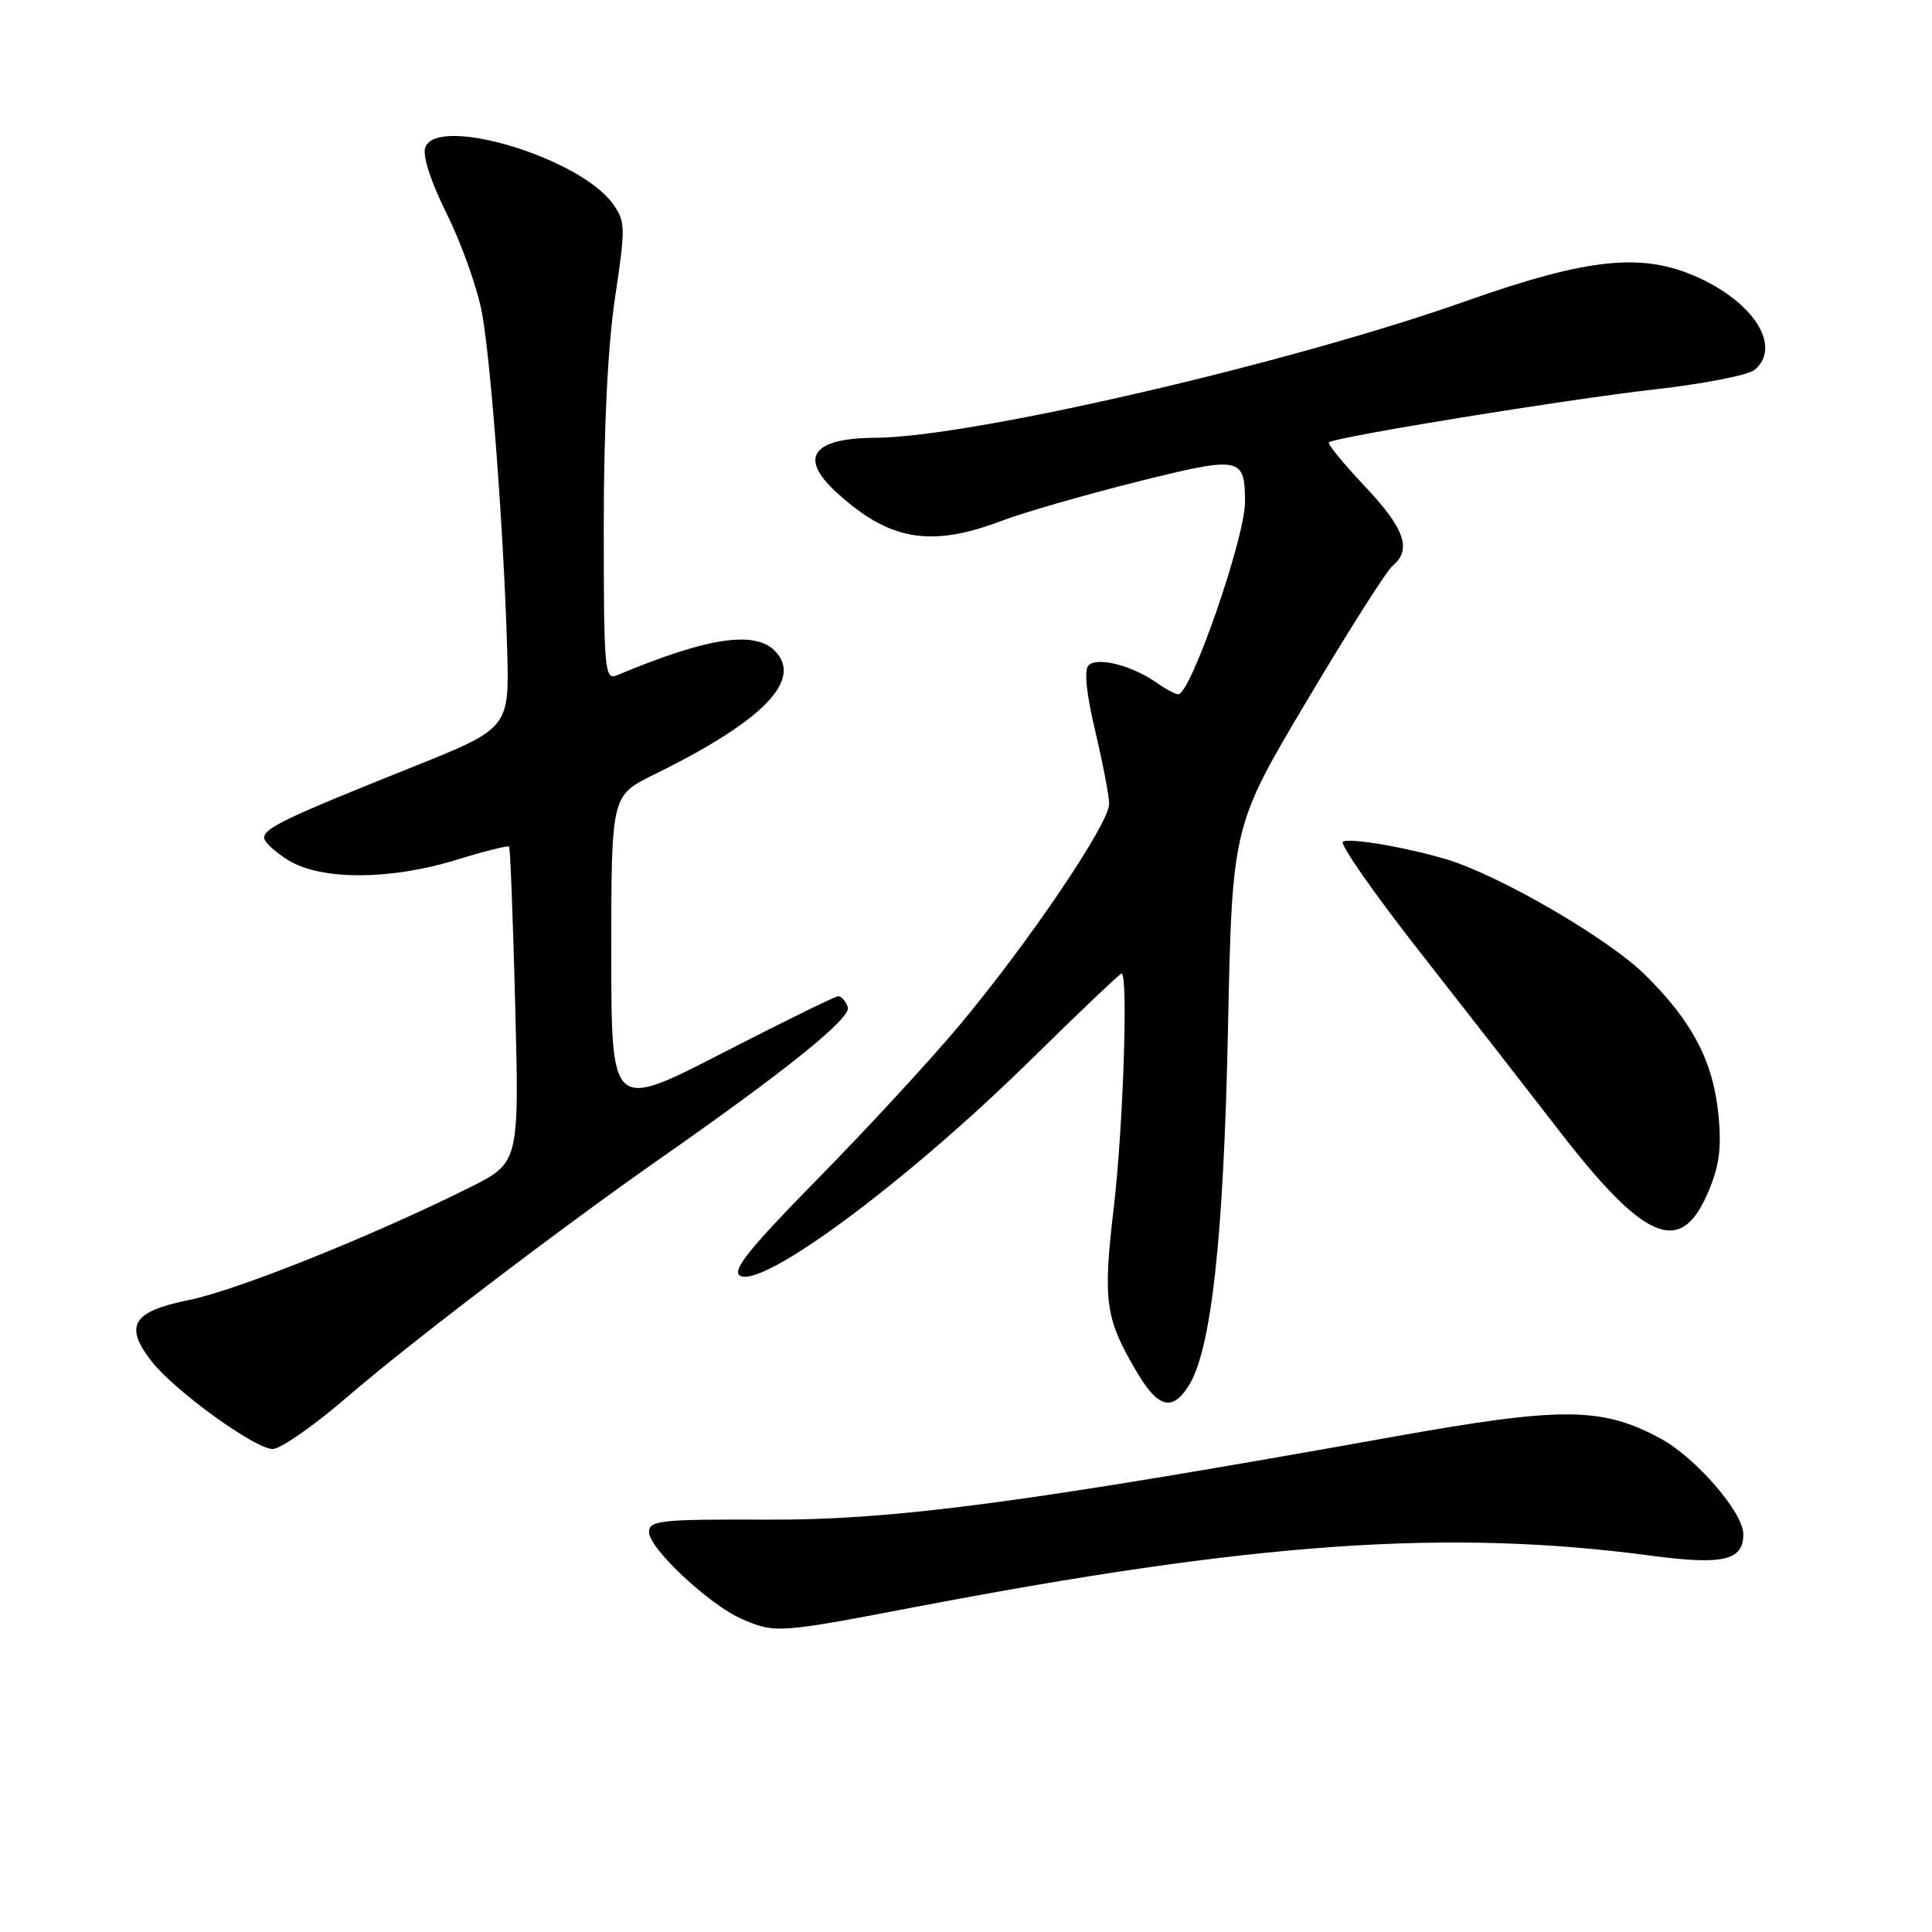 <?xml version="1.0" encoding="UTF-8" standalone="no"?>
<!DOCTYPE svg PUBLIC "-//W3C//DTD SVG 1.1//EN" "http://www.w3.org/Graphics/SVG/1.1/DTD/svg11.dtd" >
<svg xmlns="http://www.w3.org/2000/svg" xmlns:xlink="http://www.w3.org/1999/xlink" version="1.1" viewBox="0 0 256 256">
 <g >
 <path fill="currentColor"
d=" M 120.89 213.01 C 166.18 204.34 191.79 202.54 218.81 206.14 C 228.32 207.40 231.00 206.78 231.00 203.29 C 231.00 200.43 224.74 193.18 220.08 190.64 C 212.28 186.40 207.04 186.36 184.50 190.40 C 135.61 199.15 118.47 201.42 101.75 201.36 C 87.48 201.30 86.00 201.46 86.00 203.02 C 86.00 205.17 94.01 212.67 98.31 214.53 C 102.68 216.43 103.19 216.40 120.89 213.01 Z  M 46.08 185.05 C 54.12 178.10 74.31 162.72 87.50 153.50 C 104.44 141.65 112.87 134.84 112.34 133.43 C 112.03 132.64 111.47 132.00 111.08 132.00 C 110.69 132.00 103.77 135.40 95.69 139.55 C 81.00 147.11 81.00 147.11 81.00 126.26 C 81.00 105.42 81.00 105.42 86.63 102.65 C 101.13 95.54 106.48 90.06 102.65 86.22 C 99.94 83.51 93.61 84.50 81.75 89.48 C 80.12 90.17 80.00 88.85 80.00 69.77 C 80.00 56.70 80.54 45.75 81.50 39.41 C 82.90 30.10 82.88 29.35 81.20 27.00 C 76.84 20.91 58.00 15.23 56.36 19.51 C 55.94 20.59 57.05 24.01 59.28 28.51 C 61.25 32.51 63.33 38.41 63.90 41.64 C 65.10 48.49 66.77 70.98 67.20 86.00 C 67.50 96.50 67.50 96.50 54.50 101.70 C 37.94 108.33 35.00 109.73 35.00 111.00 C 35.00 111.57 36.46 112.92 38.25 114.01 C 42.60 116.66 51.75 116.63 60.49 113.93 C 64.18 112.79 67.32 112.00 67.46 112.18 C 67.61 112.36 67.98 121.85 68.27 133.29 C 68.80 154.08 68.80 154.08 62.15 157.39 C 49.24 163.82 31.32 171.00 24.95 172.28 C 17.52 173.78 16.40 175.69 20.13 180.44 C 23.19 184.33 33.80 192.00 36.13 192.00 C 37.18 192.00 41.66 188.87 46.08 185.05 Z  M 157.43 183.75 C 160.48 179.10 162.14 164.23 162.71 136.50 C 163.27 109.50 163.27 109.50 173.17 92.85 C 178.61 83.69 183.72 75.64 184.53 74.97 C 187.11 72.83 186.13 70.02 180.84 64.43 C 178.01 61.43 175.87 58.81 176.09 58.61 C 176.87 57.91 207.60 52.91 219.23 51.60 C 225.68 50.87 231.64 49.71 232.48 49.02 C 235.98 46.11 232.77 40.52 225.61 37.05 C 217.99 33.36 210.87 34.02 194.09 39.95 C 170.82 48.18 128.63 57.94 116.00 58.01 C 107.68 58.05 105.80 60.60 110.75 65.16 C 117.78 71.64 123.29 72.60 132.73 69.01 C 135.61 67.92 143.64 65.60 150.58 63.86 C 164.41 60.40 164.96 60.50 164.97 66.50 C 164.98 71.26 157.78 92.00 156.12 92.00 C 155.75 92.00 154.43 91.29 153.19 90.42 C 149.98 88.17 145.39 87.01 144.24 88.16 C 143.63 88.77 143.94 91.90 145.11 96.81 C 146.11 101.04 146.95 105.40 146.97 106.50 C 147.02 109.07 136.20 125.05 127.01 136.00 C 123.08 140.68 114.64 149.82 108.24 156.32 C 99.37 165.35 96.95 168.35 98.03 169.02 C 100.96 170.83 120.14 156.61 136.64 140.38 C 143.01 134.12 148.39 129.00 148.61 129.00 C 149.51 129.00 148.83 149.33 147.59 159.92 C 146.12 172.34 146.44 174.65 150.50 181.58 C 153.38 186.51 155.24 187.09 157.43 183.75 Z  M 226.18 158.33 C 227.77 154.73 228.13 152.36 227.73 148.00 C 227.08 140.75 224.29 135.38 217.95 129.14 C 213.05 124.32 198.64 115.95 191.65 113.86 C 186.23 112.25 178.83 110.99 177.94 111.53 C 177.48 111.82 182.14 118.49 188.30 126.34 C 194.46 134.20 202.64 144.70 206.48 149.68 C 217.81 164.37 222.58 166.47 226.18 158.33 Z "/>
</g>
</svg>